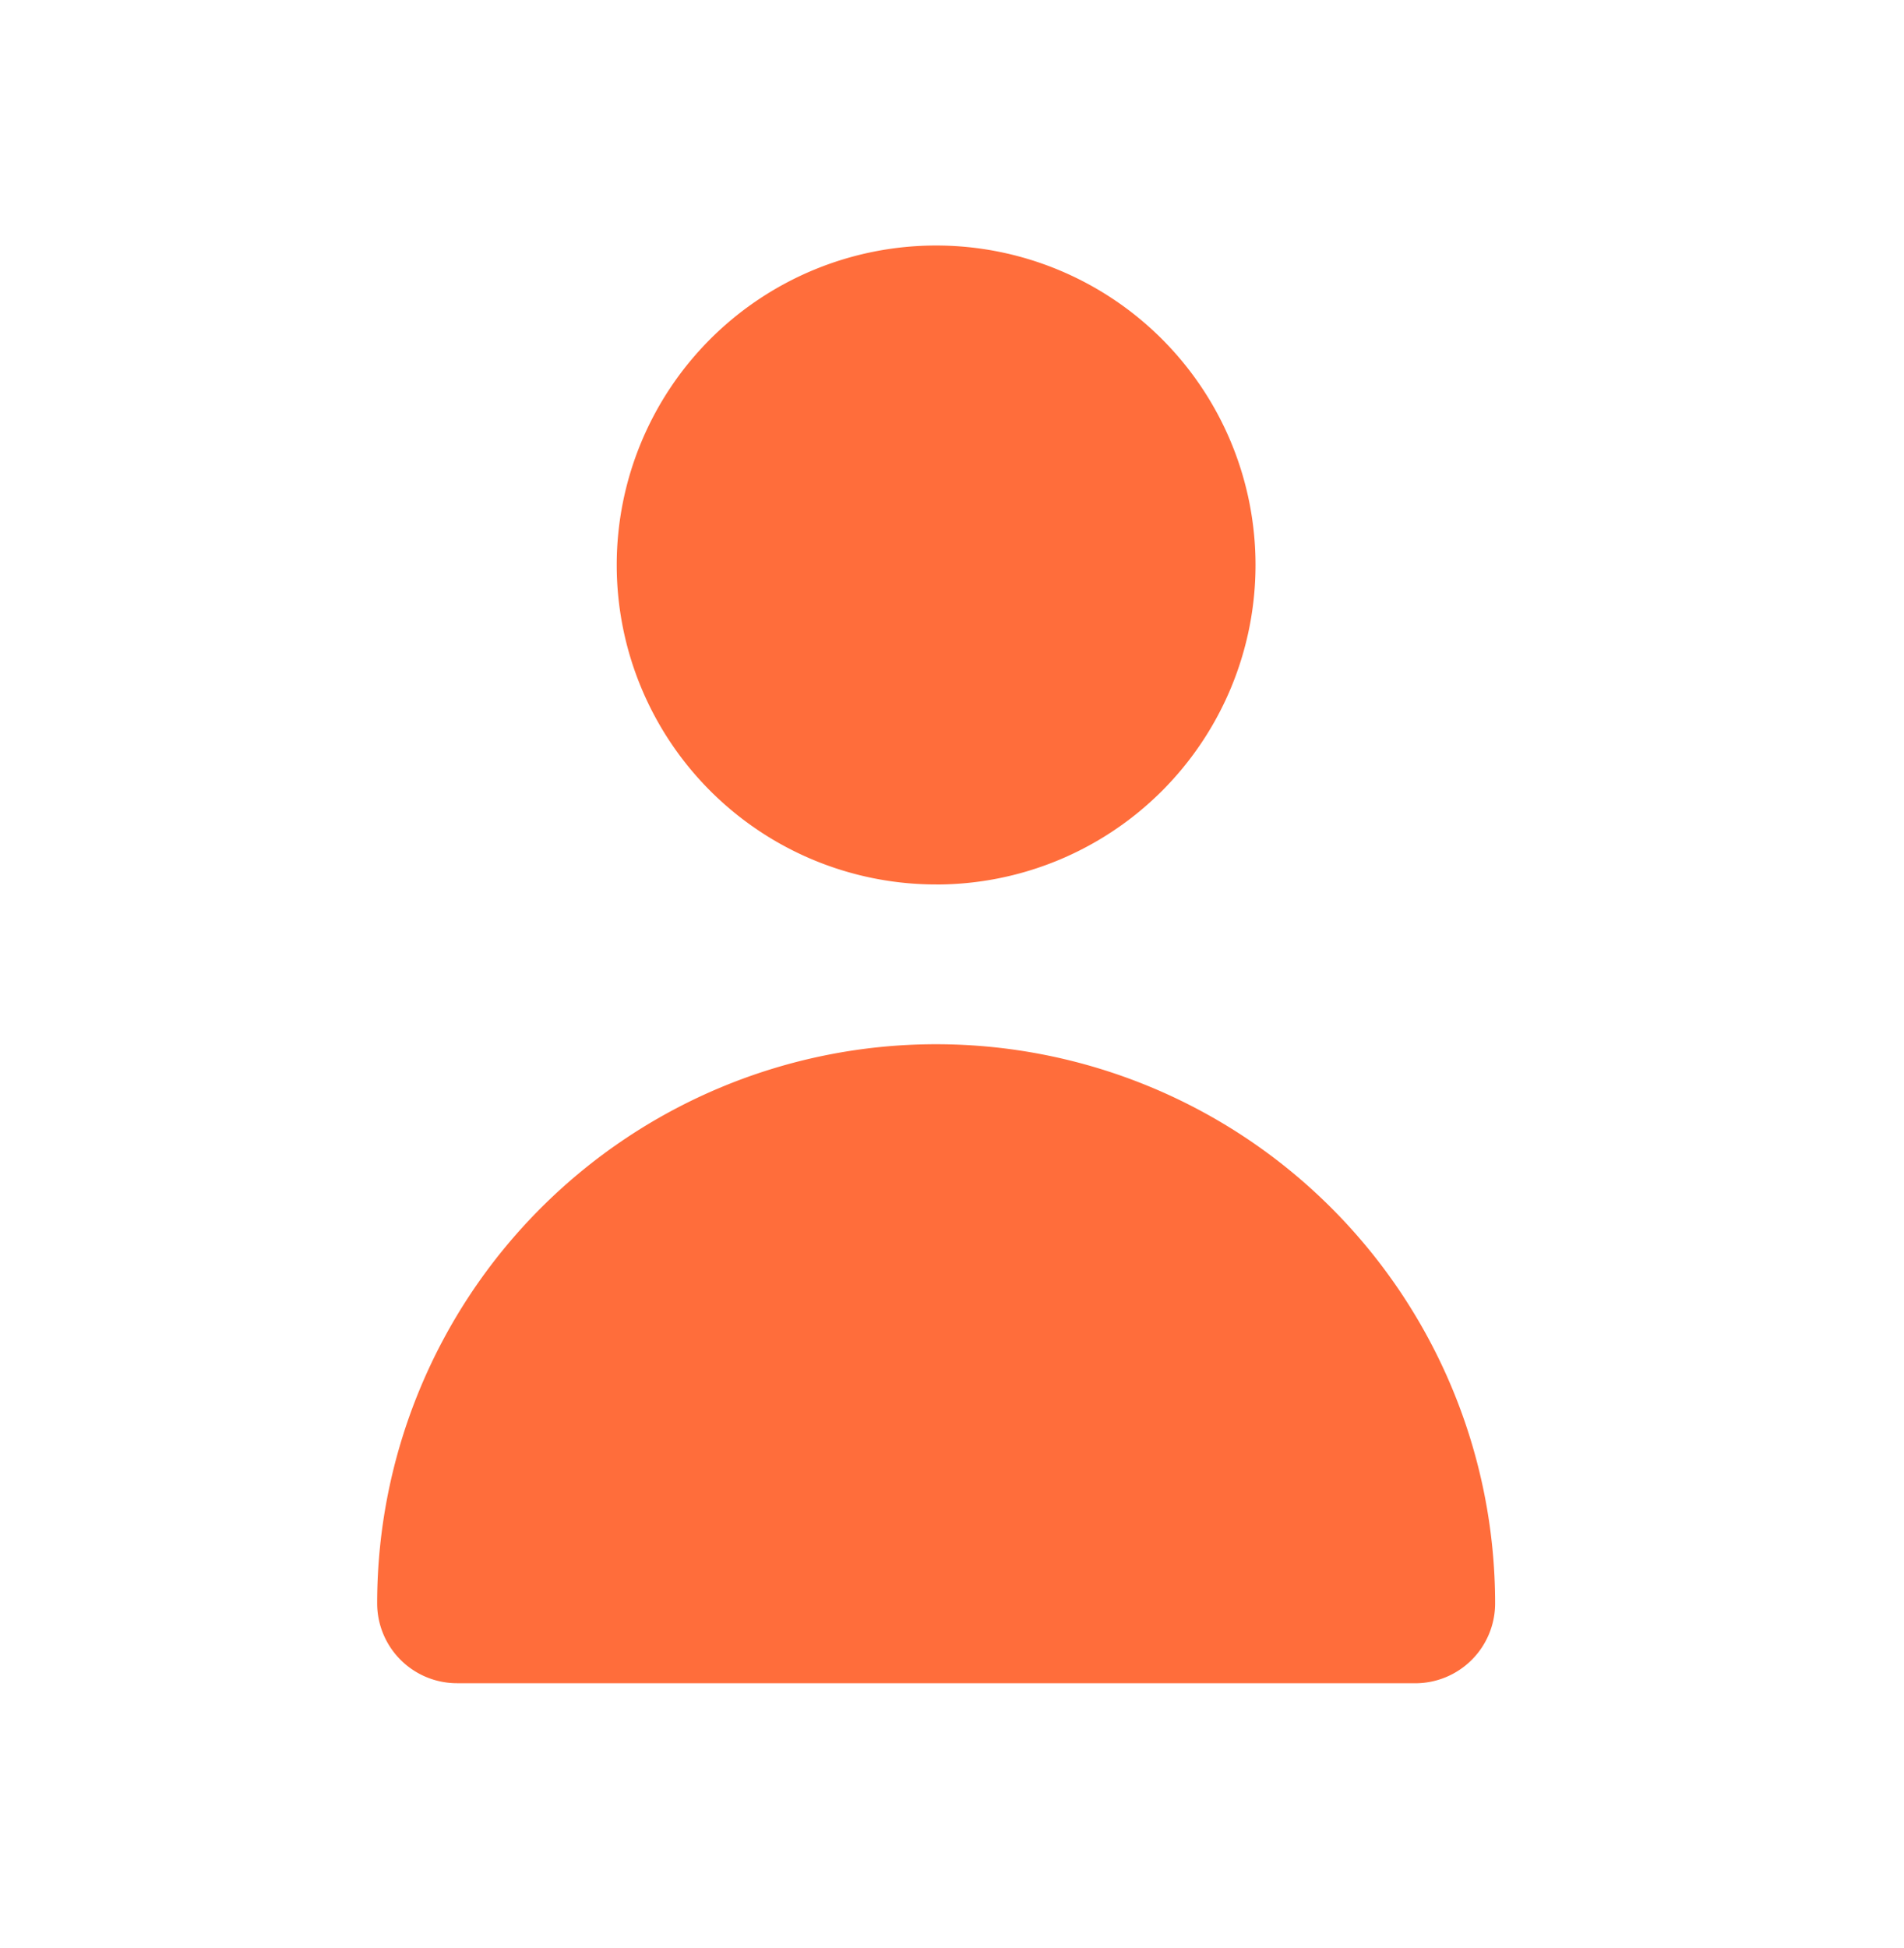 <svg xmlns="http://www.w3.org/2000/svg" width="44" height="45" viewBox="0 0 44 45"><g transform="translate(-0.365 0.281)"><g transform="translate(0 0)"><rect width="44" height="45" transform="translate(0.365 -0.281)" fill="#ff6d3b" opacity="0"/><path d="M15.381,17.763A7.381,7.381,0,1,0,8,10.381a7.381,7.381,0,0,0,7.381,7.381Z" transform="translate(6.617 2.39)" fill="#ff6d3b"/><path d="M28.99,27.763a1.845,1.845,0,0,0,1.845-1.845A12.917,12.917,0,1,0,5,25.917a1.845,1.845,0,0,0,1.845,1.845Z" transform="translate(4.081 10.843)" fill="#ff6d3b"/></g></g></svg>